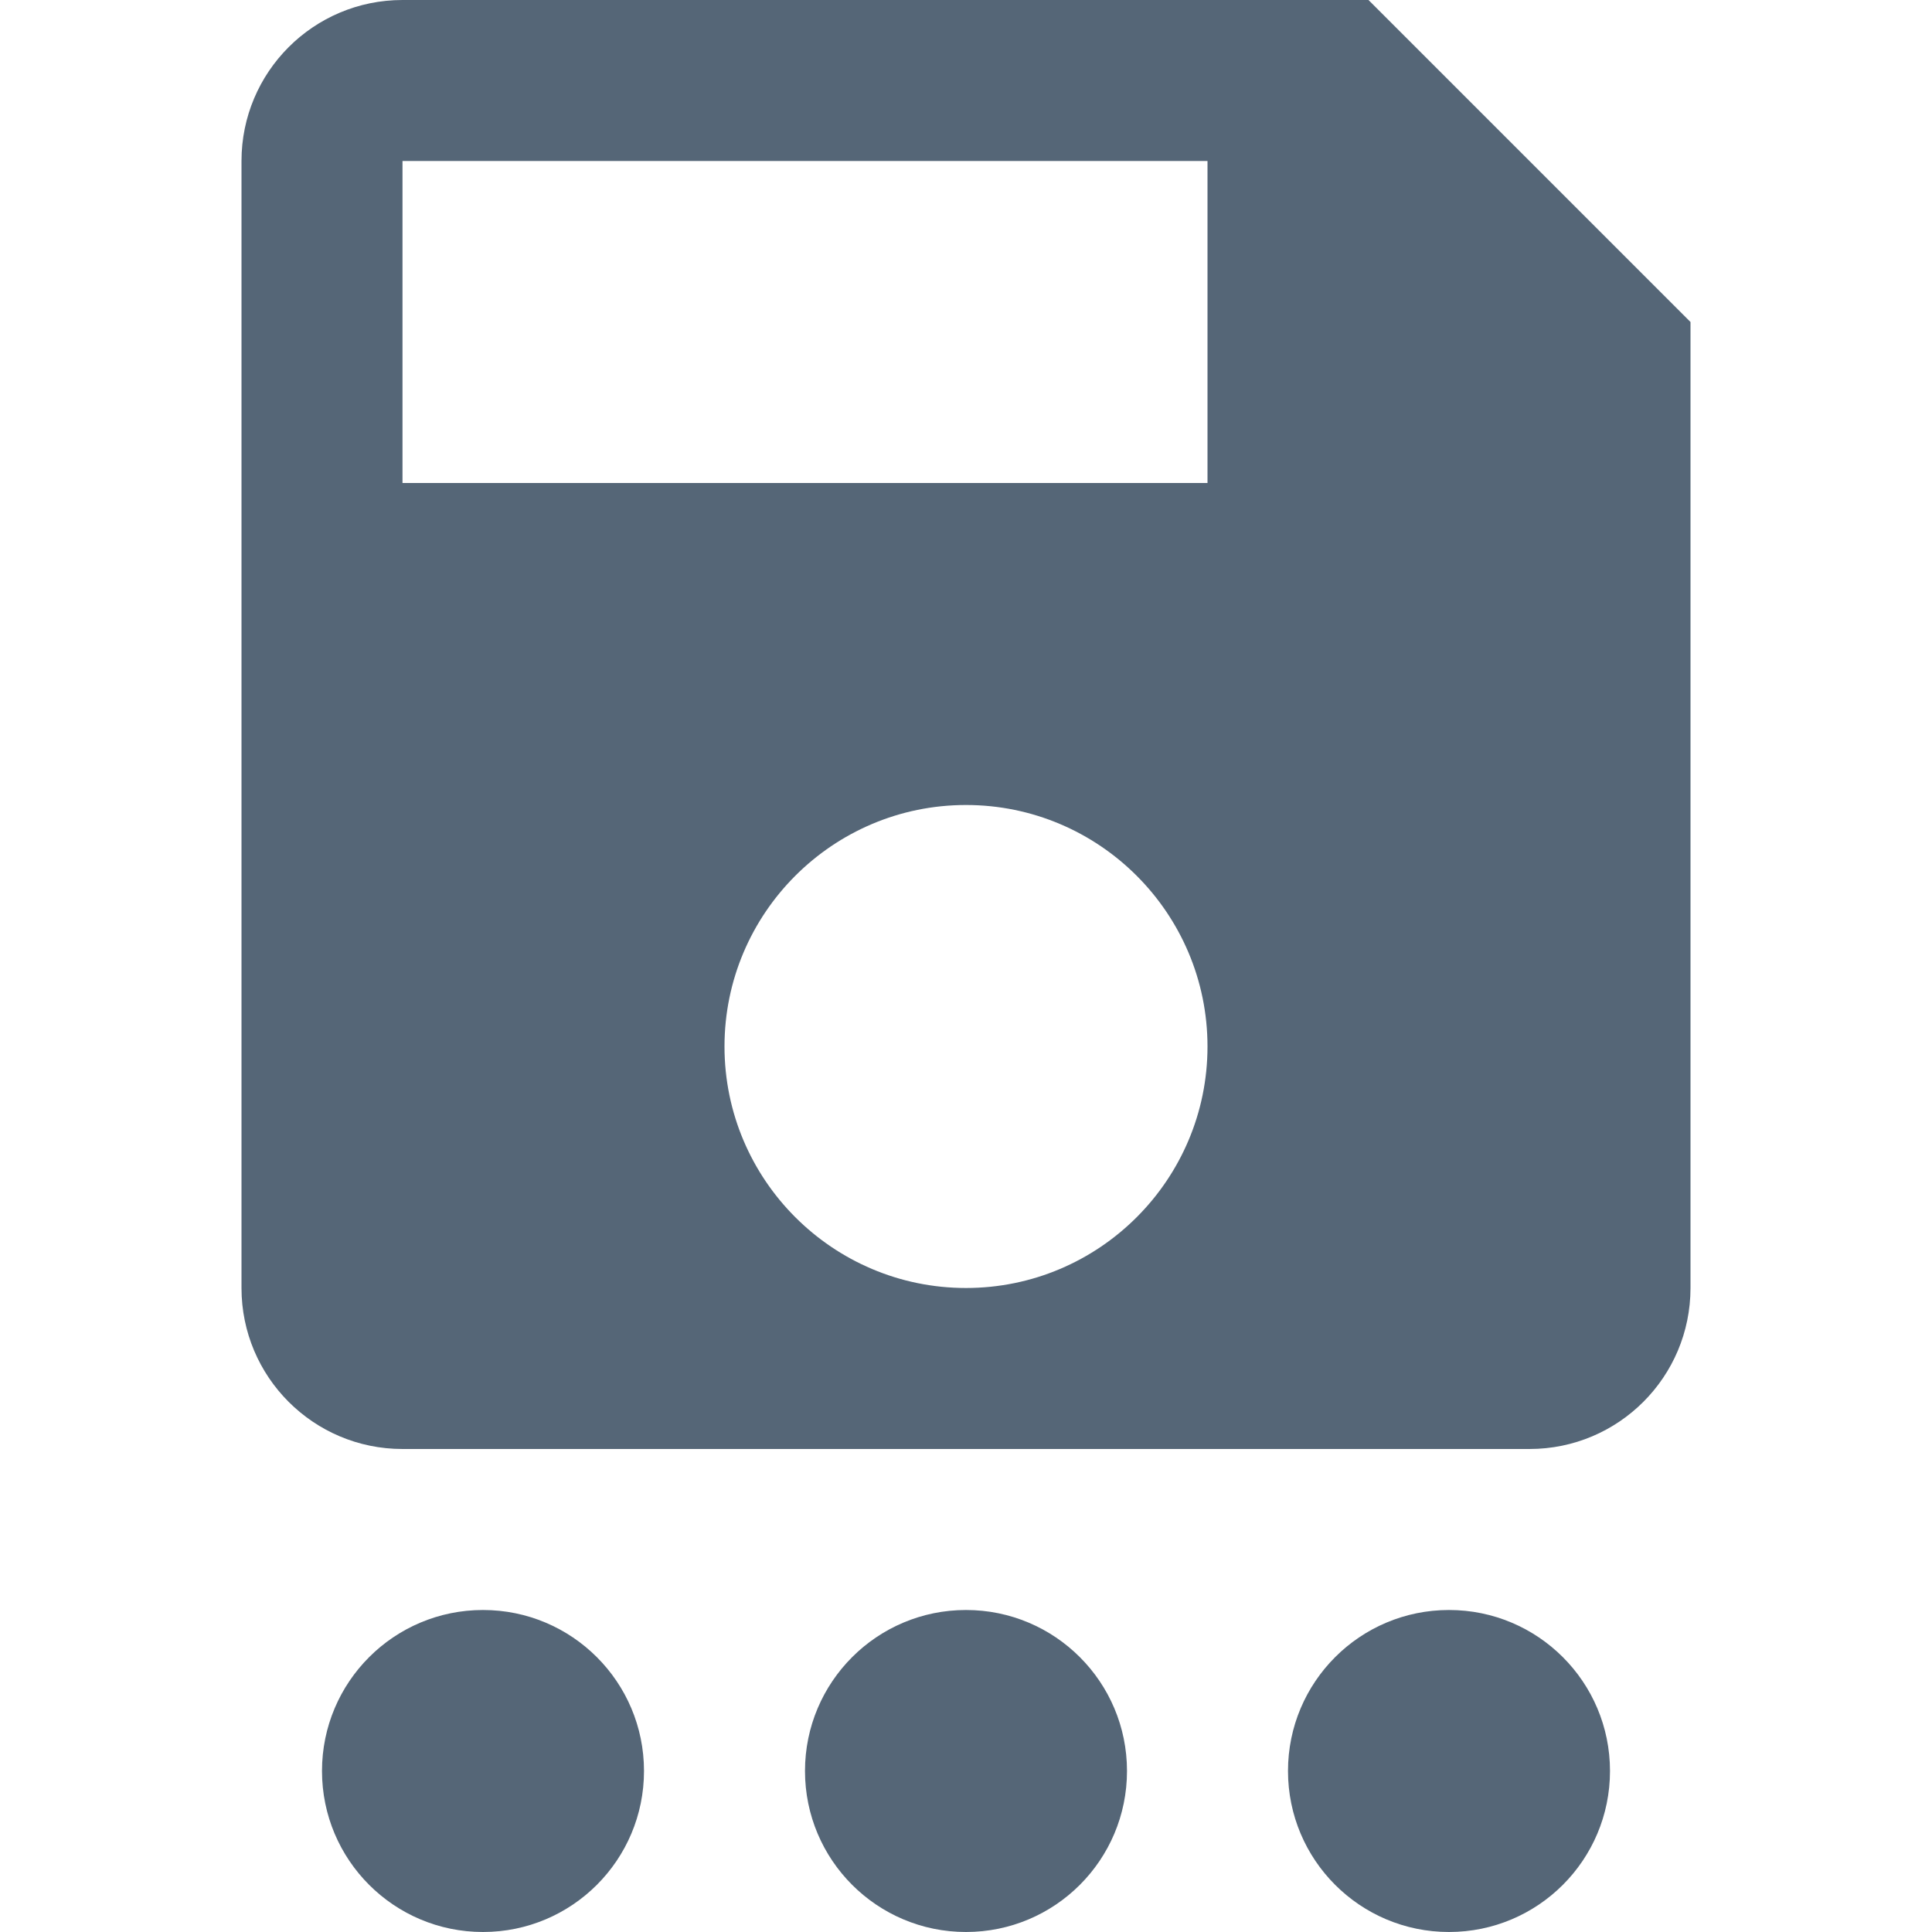<svg fill="#556677" viewBox="0 0 48 48" xmlns="http://www.w3.org/2000/svg"><path d="m10 0c-2.21 0-4 1.79-4 4v28c0 2.21 1.79 4 4 4h28c2.21 0 4-1.79 4-4v-24l-8-8h-24m0 4h20v8h-20v-8m14 16c3.31 0 6 2.69 6 6 0 3.31-2.69 6-6 6-3.31 0-6-2.69-6-6 0-3.31 2.69-6 6-6m-12 20c-2.21 0-4 1.79-4 4 0 2.21 1.79 4 4 4 2.21 0 4-1.79 4-4 0-2.21-1.79-4-4-4m12 0c-2.21 0-4 1.79-4 4 0 2.21 1.79 4 4 4 2.21 0 4-1.79 4-4 0-2.21-1.79-4-4-4m12 0c-2.21 0-4 1.79-4 4 0 2.21 1.79 4 4 4 2.21 0 4-1.79 4-4 0-2.21-1.79-4-4-4"/></svg>